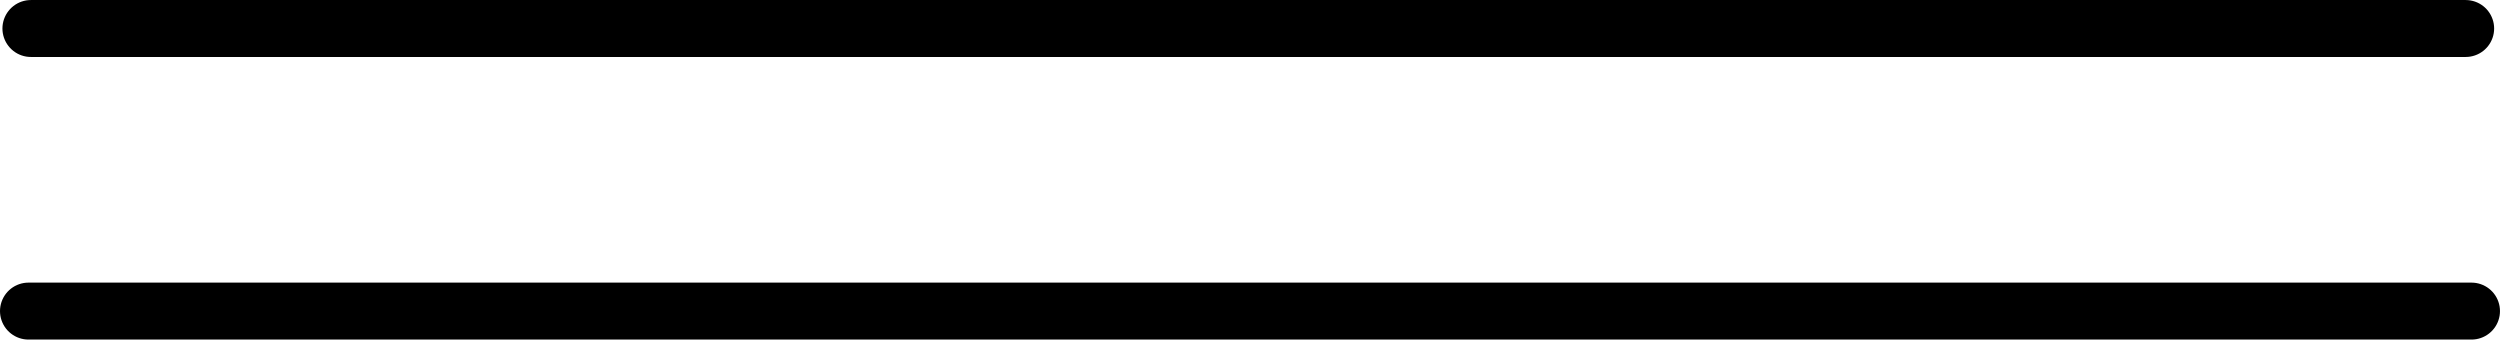 <?xml version="1.0" encoding="UTF-8" standalone="no"?>
<!-- Created with Inkscape (http://www.inkscape.org/) -->

<svg
   width="95.527mm"
   height="12.975mm"
   viewBox="0 0 95.527 12.975"
   version="1.1"
   id="svg1"
   xmlns="http://www.w3.org/2000/svg"
   xmlns:svg="http://www.w3.org/2000/svg">
  <defs
     id="defs1" />
  <g
     id="layer1"
     transform="translate(-9.746,-21.937)">
    <path
       style="fill:none;stroke:#000000;stroke-width:2.176px;stroke-linecap:round;stroke-linejoin:round;stroke-miterlimit:4;stroke-dasharray:none;stroke-opacity:1"
       d="M 10.834,33.824 H 104.184"
       id="path1" />
    <path
       style="fill:none;stroke:#000000;stroke-width:2.176px;stroke-linecap:round;stroke-linejoin:round;stroke-miterlimit:4;stroke-dasharray:none;stroke-opacity:1"
       d="m 10.927,23.026 h 93.034"
       id="path2-5" />
  </g>
</svg>
